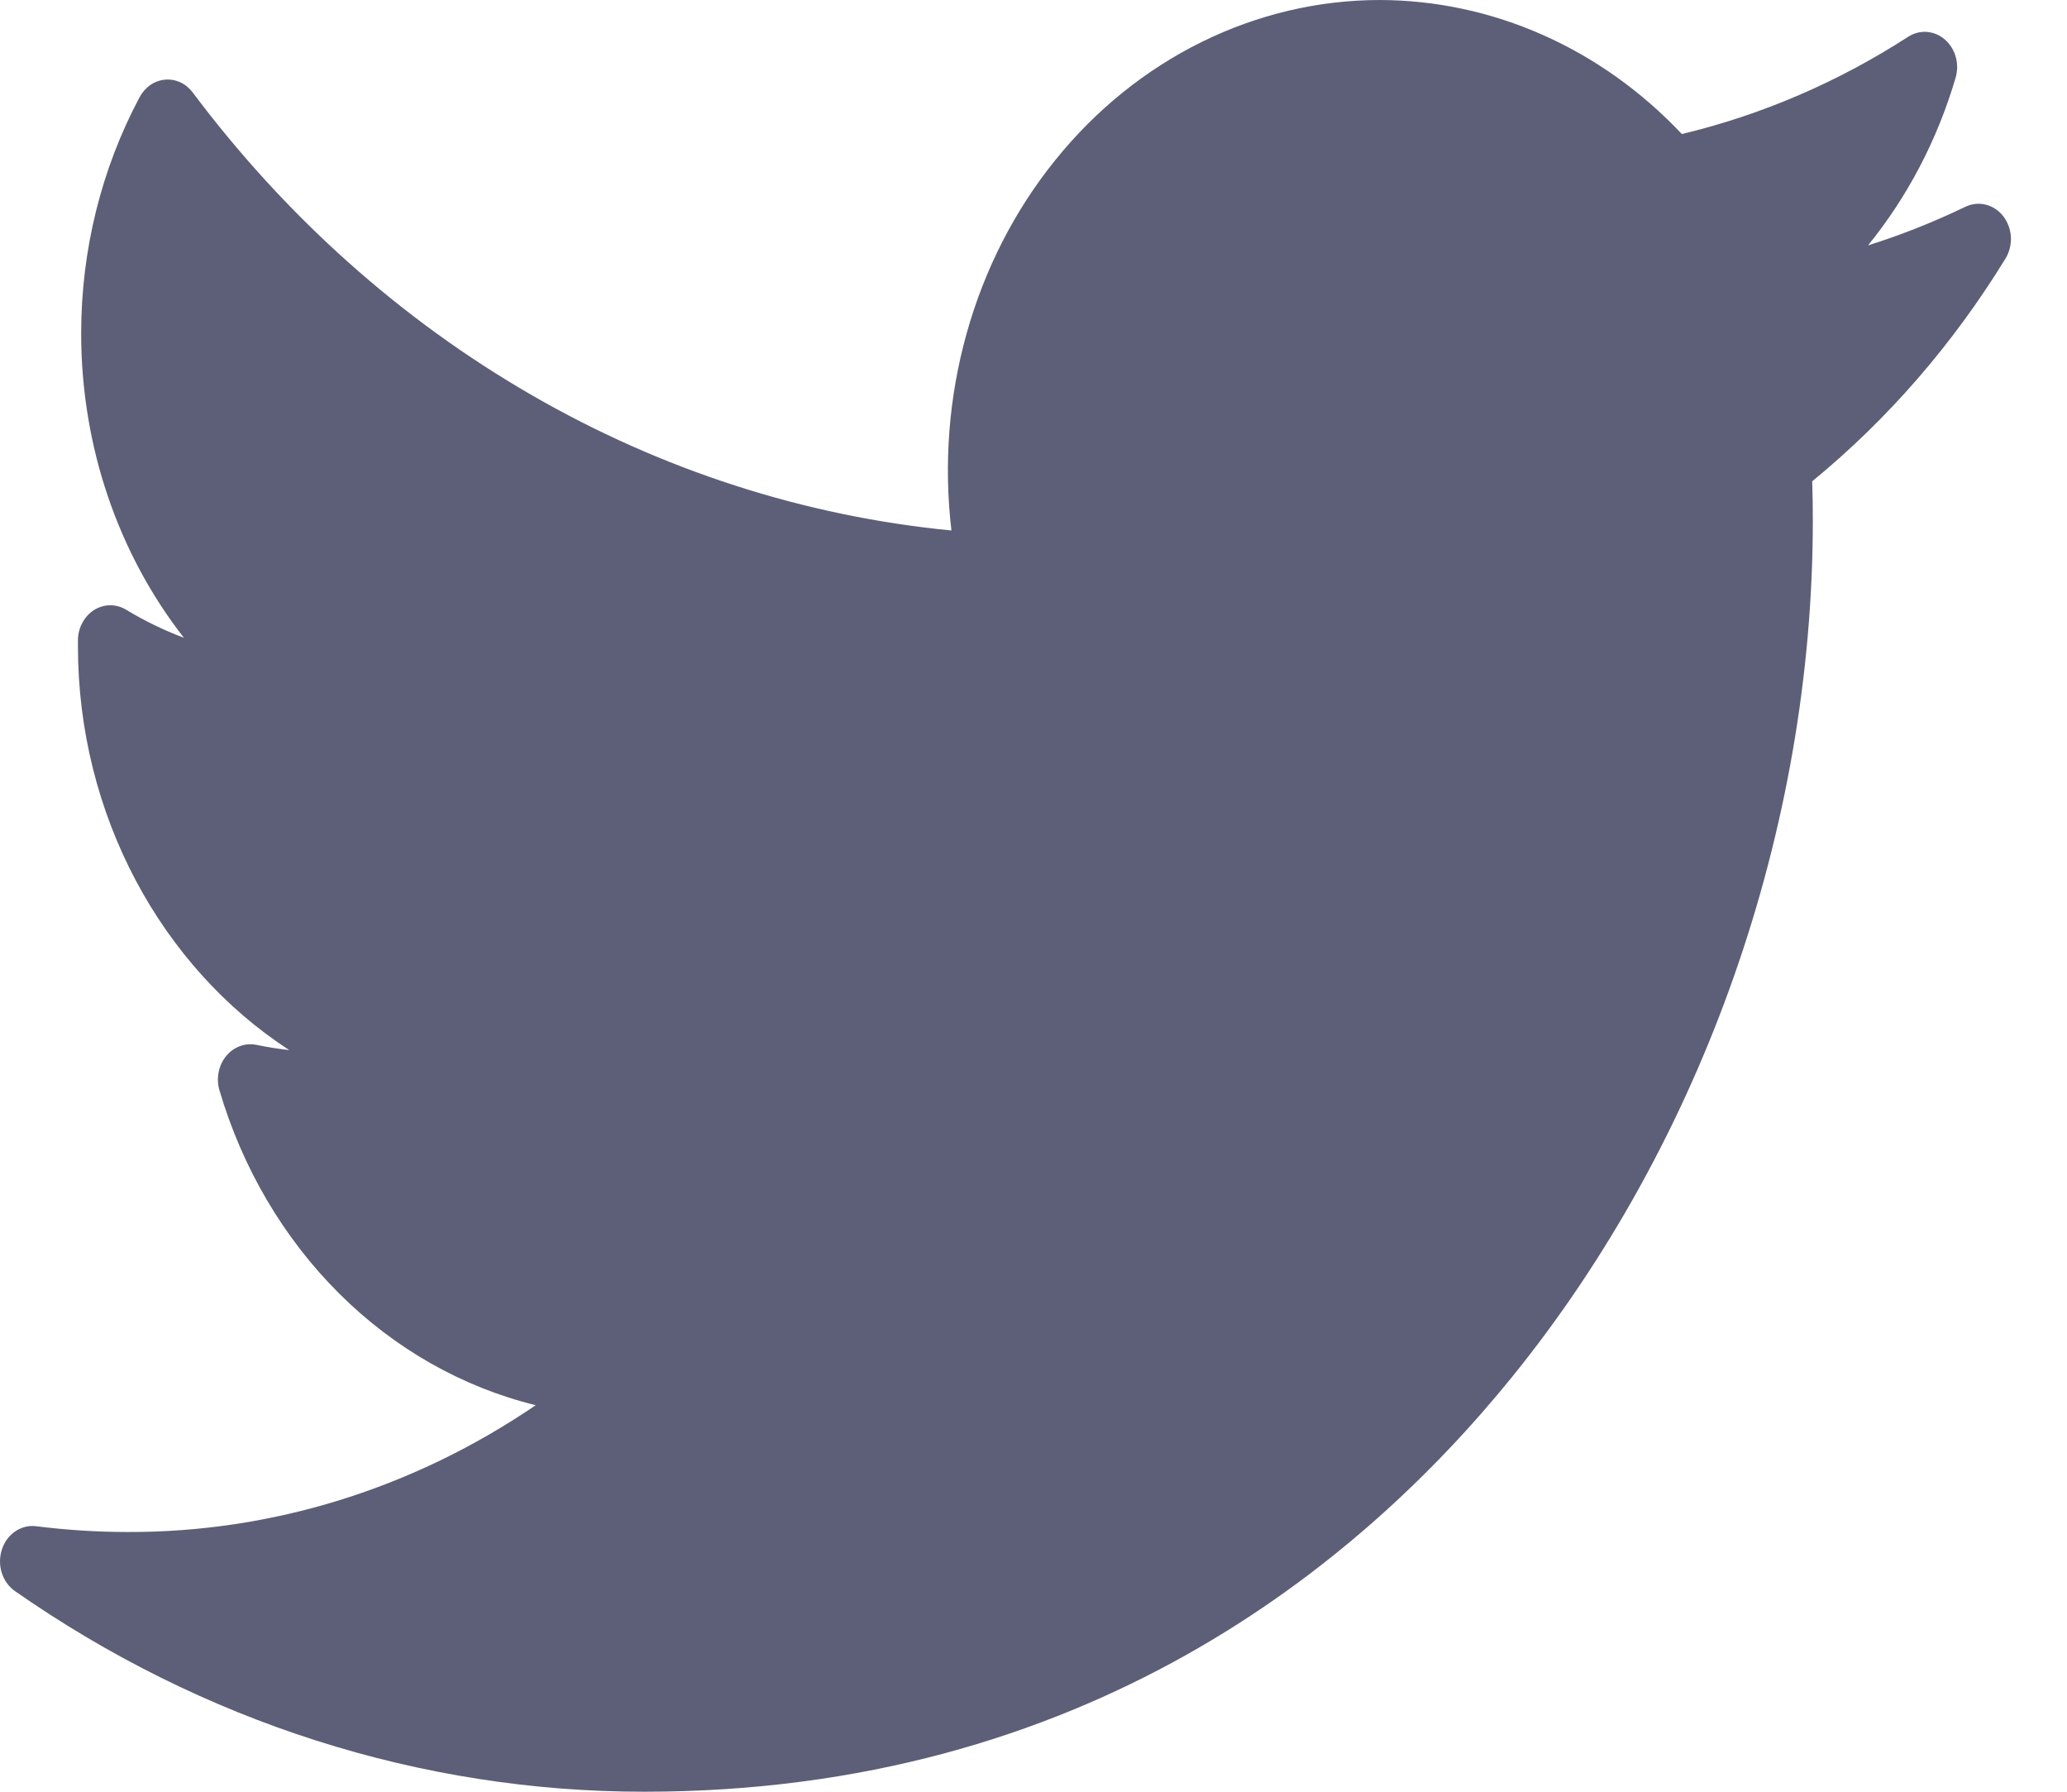 <svg width="30" height="26" viewBox="0 0 30 26" fill="none" xmlns="http://www.w3.org/2000/svg">
<path d="M28.524 3.001C28.066 3.222 27.594 3.409 27.112 3.561C27.686 2.855 28.119 2.027 28.383 1.129C28.412 1.03 28.413 0.924 28.385 0.825C28.357 0.726 28.302 0.638 28.227 0.573C28.153 0.509 28.062 0.471 27.966 0.463C27.871 0.456 27.776 0.481 27.694 0.534C26.676 1.192 25.567 1.668 24.41 1.945C23.237 0.7 21.663 0.003 20.024 0C19.133 0.001 18.252 0.209 17.441 0.609C16.629 1.009 15.905 1.593 15.318 2.321C14.729 3.049 14.291 3.905 14.031 4.833C13.771 5.76 13.695 6.736 13.809 7.698C11.677 7.491 9.604 6.823 7.713 5.731C5.822 4.64 4.151 3.148 2.798 1.343C2.75 1.279 2.689 1.228 2.619 1.195C2.549 1.163 2.472 1.149 2.397 1.156C2.321 1.162 2.247 1.189 2.183 1.233C2.119 1.277 2.065 1.338 2.027 1.409C1.471 2.45 1.178 3.633 1.178 4.837C1.178 6.479 1.717 8.037 2.669 9.255C2.379 9.146 2.099 9.01 1.831 8.848C1.76 8.805 1.68 8.783 1.599 8.783C1.517 8.784 1.438 8.807 1.367 8.851C1.297 8.895 1.238 8.958 1.197 9.034C1.155 9.11 1.133 9.196 1.131 9.285V9.375C1.131 11.826 2.344 14.034 4.198 15.238C4.038 15.22 3.879 15.195 3.722 15.162C3.641 15.146 3.559 15.152 3.481 15.181C3.404 15.21 3.335 15.259 3.281 15.326C3.227 15.392 3.19 15.473 3.173 15.56C3.156 15.647 3.16 15.737 3.185 15.821C3.518 16.952 4.117 17.968 4.922 18.77C5.727 19.572 6.711 20.13 7.775 20.391C5.999 21.602 3.944 22.239 1.849 22.231C1.406 22.231 0.959 22.202 0.522 22.147C0.416 22.134 0.311 22.161 0.221 22.222C0.131 22.283 0.063 22.375 0.028 22.484C-0.008 22.592 -0.009 22.71 0.024 22.819C0.058 22.928 0.124 23.022 0.212 23.085C2.939 24.99 6.111 26.002 9.351 26C15.73 26 19.722 22.727 21.946 19.981C24.72 16.558 26.311 12.027 26.311 7.549C26.311 7.361 26.308 7.172 26.302 6.984C27.397 6.087 28.345 4.995 29.106 3.754C29.163 3.662 29.191 3.552 29.186 3.441C29.18 3.33 29.141 3.224 29.076 3.139C29.01 3.054 28.921 2.995 28.821 2.97C28.722 2.945 28.618 2.956 28.524 3.001Z" fill="#5D5F78"/>
</svg>
